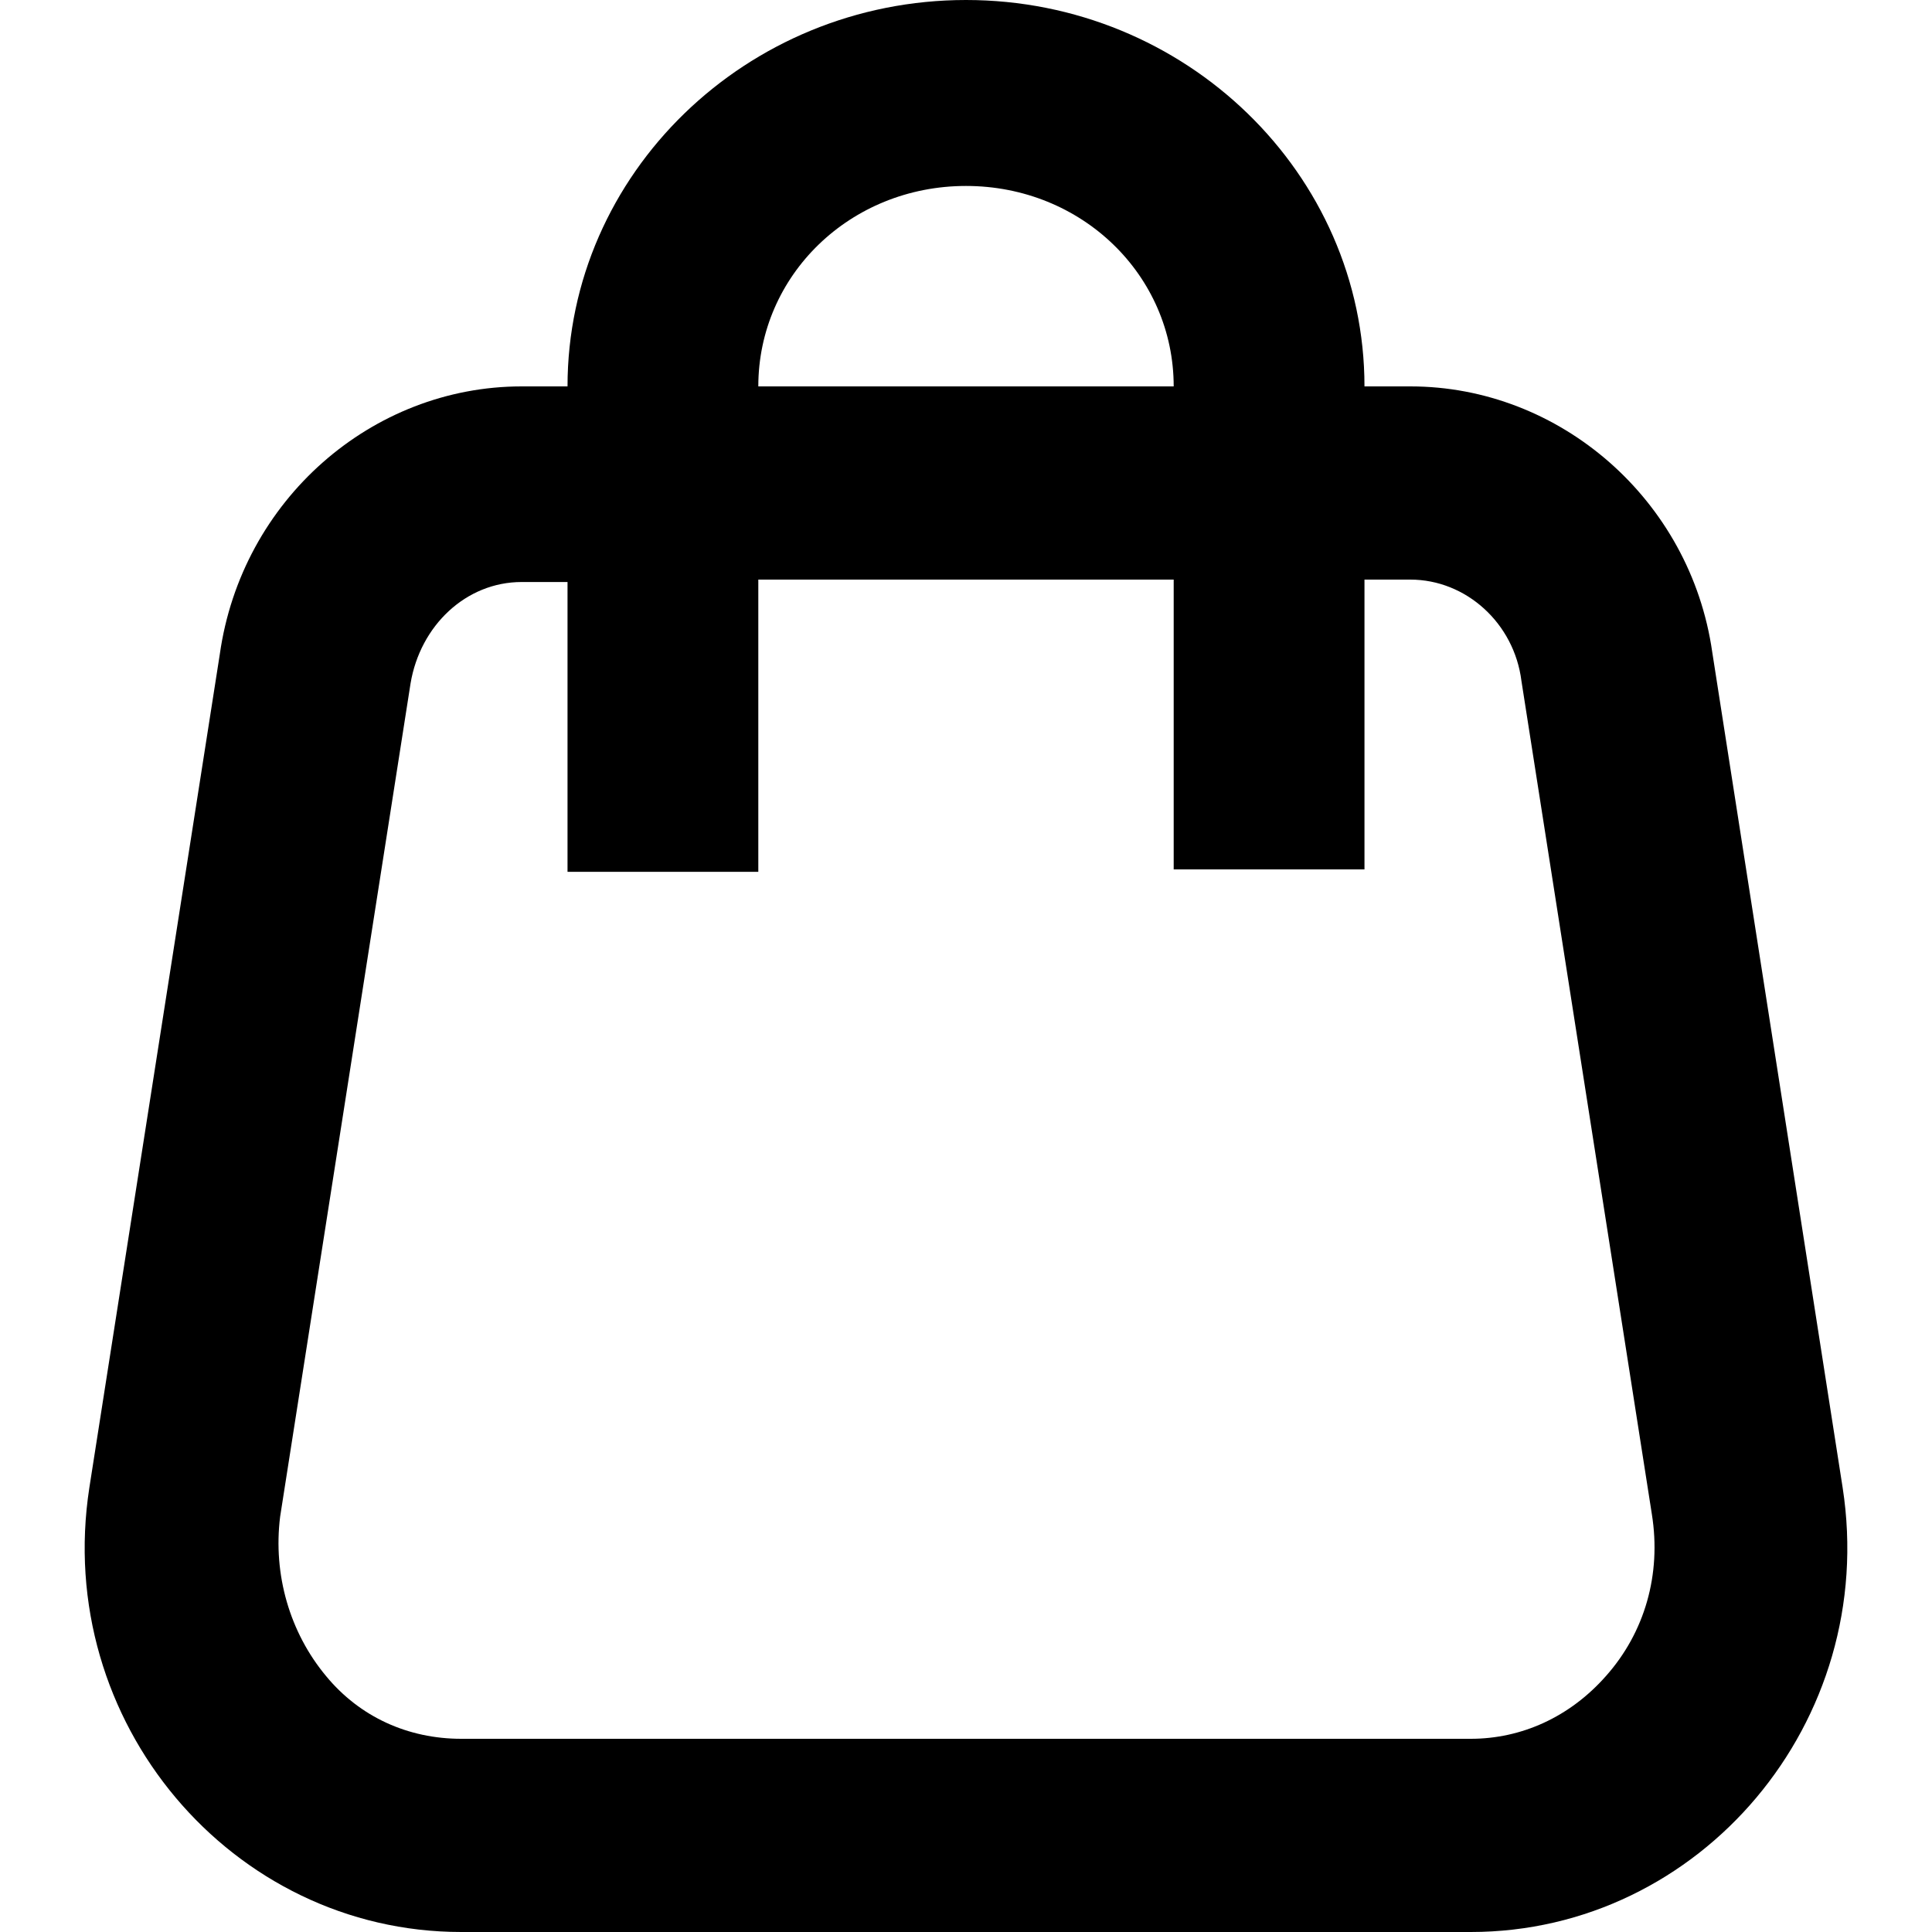 <?xml version="1.0" encoding="utf-8"?>
<!-- Generator: Adobe Illustrator 25.0.1, SVG Export Plug-In . SVG Version: 6.00 Build 0)  -->
<svg version="1.1" id="Ebene_1" xmlns="http://www.w3.org/2000/svg" xmlns:xlink="http://www.w3.org/1999/xlink" x="0px" y="0px"
	 viewBox="0 0 80 80" style="enable-background:new 0 0 80 80;" xml:space="preserve">
<path d="M76.3,61.6L70.9,27c-0.9-6.3-6.3-11-12.5-11h-1.9l0,0c0-8.8-7.4-16-16.5-16S23.5,7.2,23.5,16l0,0h-1.9
	C15.4,16,10,20.7,9.1,27.1L3.7,61.6C2.2,71.3,9.6,80,19.1,80h41.8C70.4,80,77.8,71.3,76.3,61.6z M31.4,16c0-4.6,3.8-8.3,8.6-8.3
	s8.6,3.7,8.6,8.3l0,0H31.4L31.4,16z M66.5,69.4C65,71.1,63,72,60.9,72H19.1c-2.2,0-4.2-0.9-5.6-2.6c-1.5-1.8-2.2-4.2-1.9-6.6
	L17,28.3l0,0l0,0c0.4-2.4,2.3-4.2,4.6-4.2h1.9v12h7.9v-7.7v-3V24h17.2v1.3v3V36h7.9V24h1.9c2.3,0,4.3,1.8,4.6,4.2l0,0l0,0l5.4,34.5
	C68.8,65.2,68.1,67.6,66.5,69.4z"/>
</svg>
